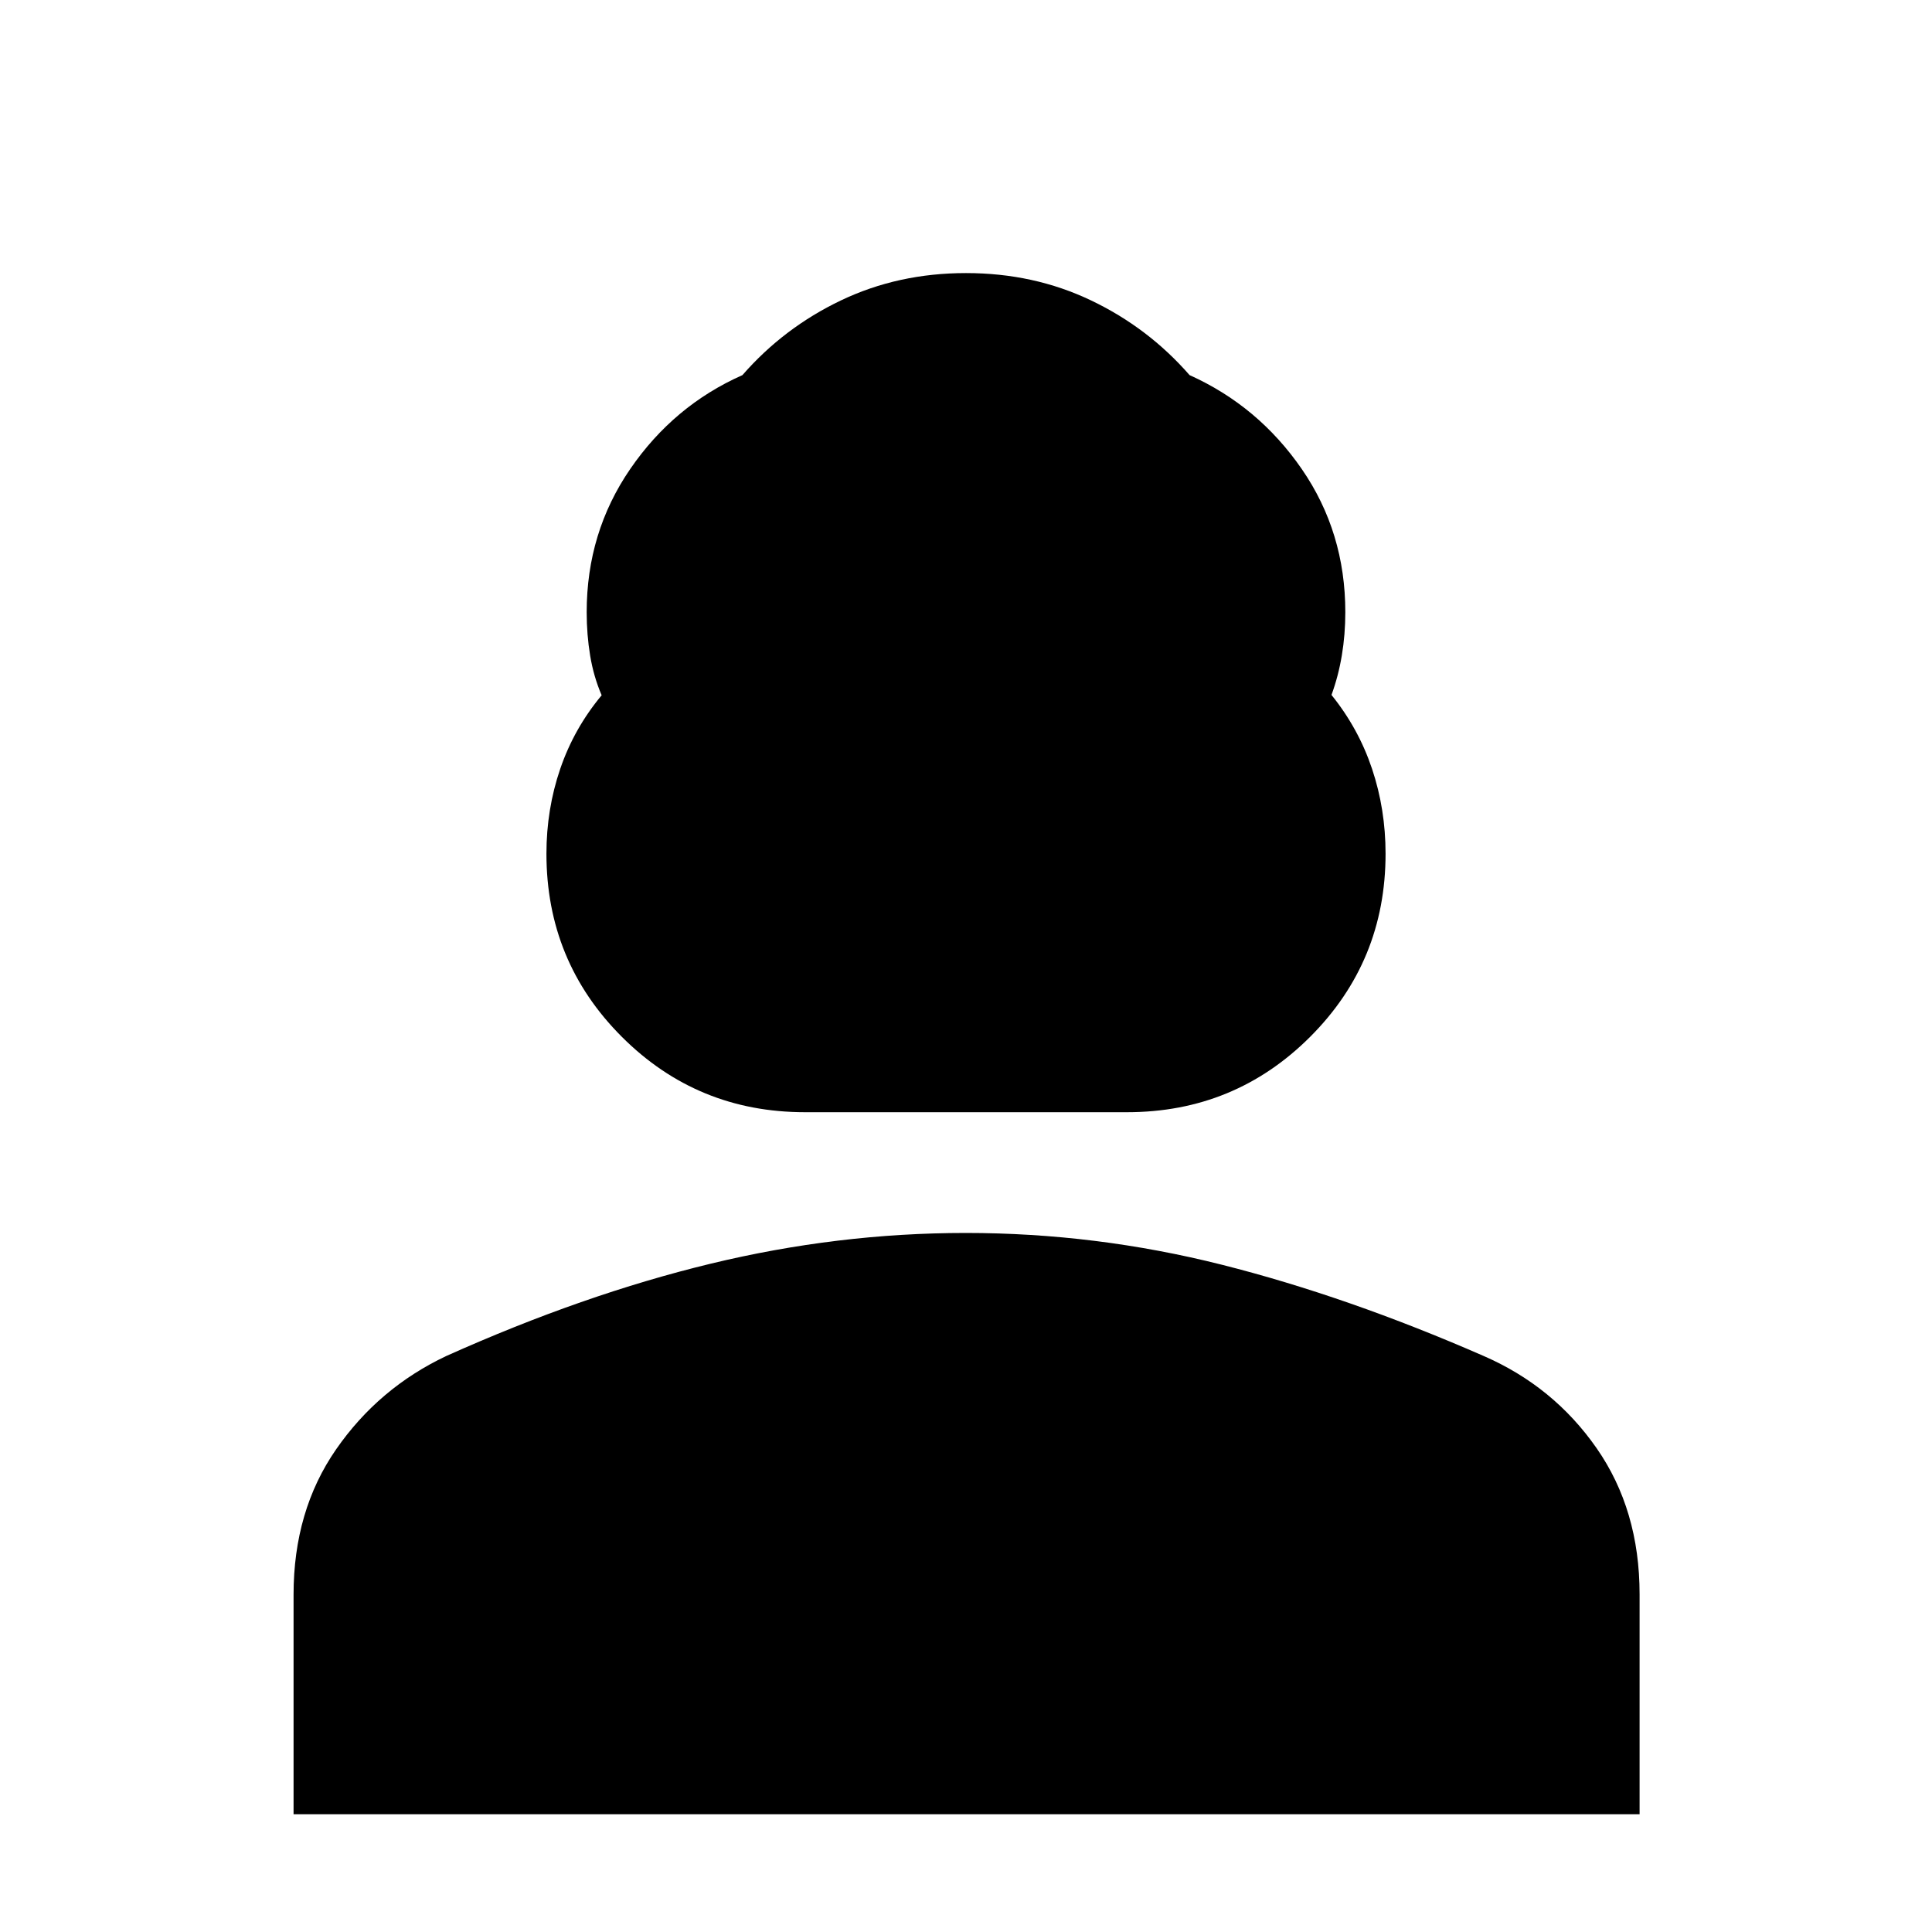 <svg xmlns="http://www.w3.org/2000/svg" height="48" viewBox="0 -960 960 960" width="48"><path d="M400-407.35q-53.53 0-91.01-37.46-37.47-37.46-37.47-90.98 0-22.12 6.86-42.19 6.86-20.07 20.58-36.54-4-9.3-5.72-19.71-1.72-10.41-1.72-21.6 0-39.59 21.63-71.12t55.76-46.66q20.57-23.57 48.98-37.13 28.41-13.57 62.11-13.57t62.11 13.57q28.41 13.56 48.98 37.13 34.19 15.37 55.79 46.73t21.6 71.05q0 11.11-1.72 21.44-1.72 10.32-5.15 19.71 13.43 16.63 20.15 36.7 6.72 20.07 6.72 42.19 0 53.52-37.47 90.98-37.48 37.46-91.01 37.46H400ZM145.87-58.52v-109.15q0-41.67 21.16-72.19 21.17-30.51 54.75-46.36 68.13-30.56 131.31-45.85 63.17-15.28 126.76-15.28 64.67 0 127.24 15.78 62.56 15.79 130.13 45.35 34.73 15.11 56.11 45.8 21.37 30.68 21.37 72.61v109.29H145.87Z"/></svg>